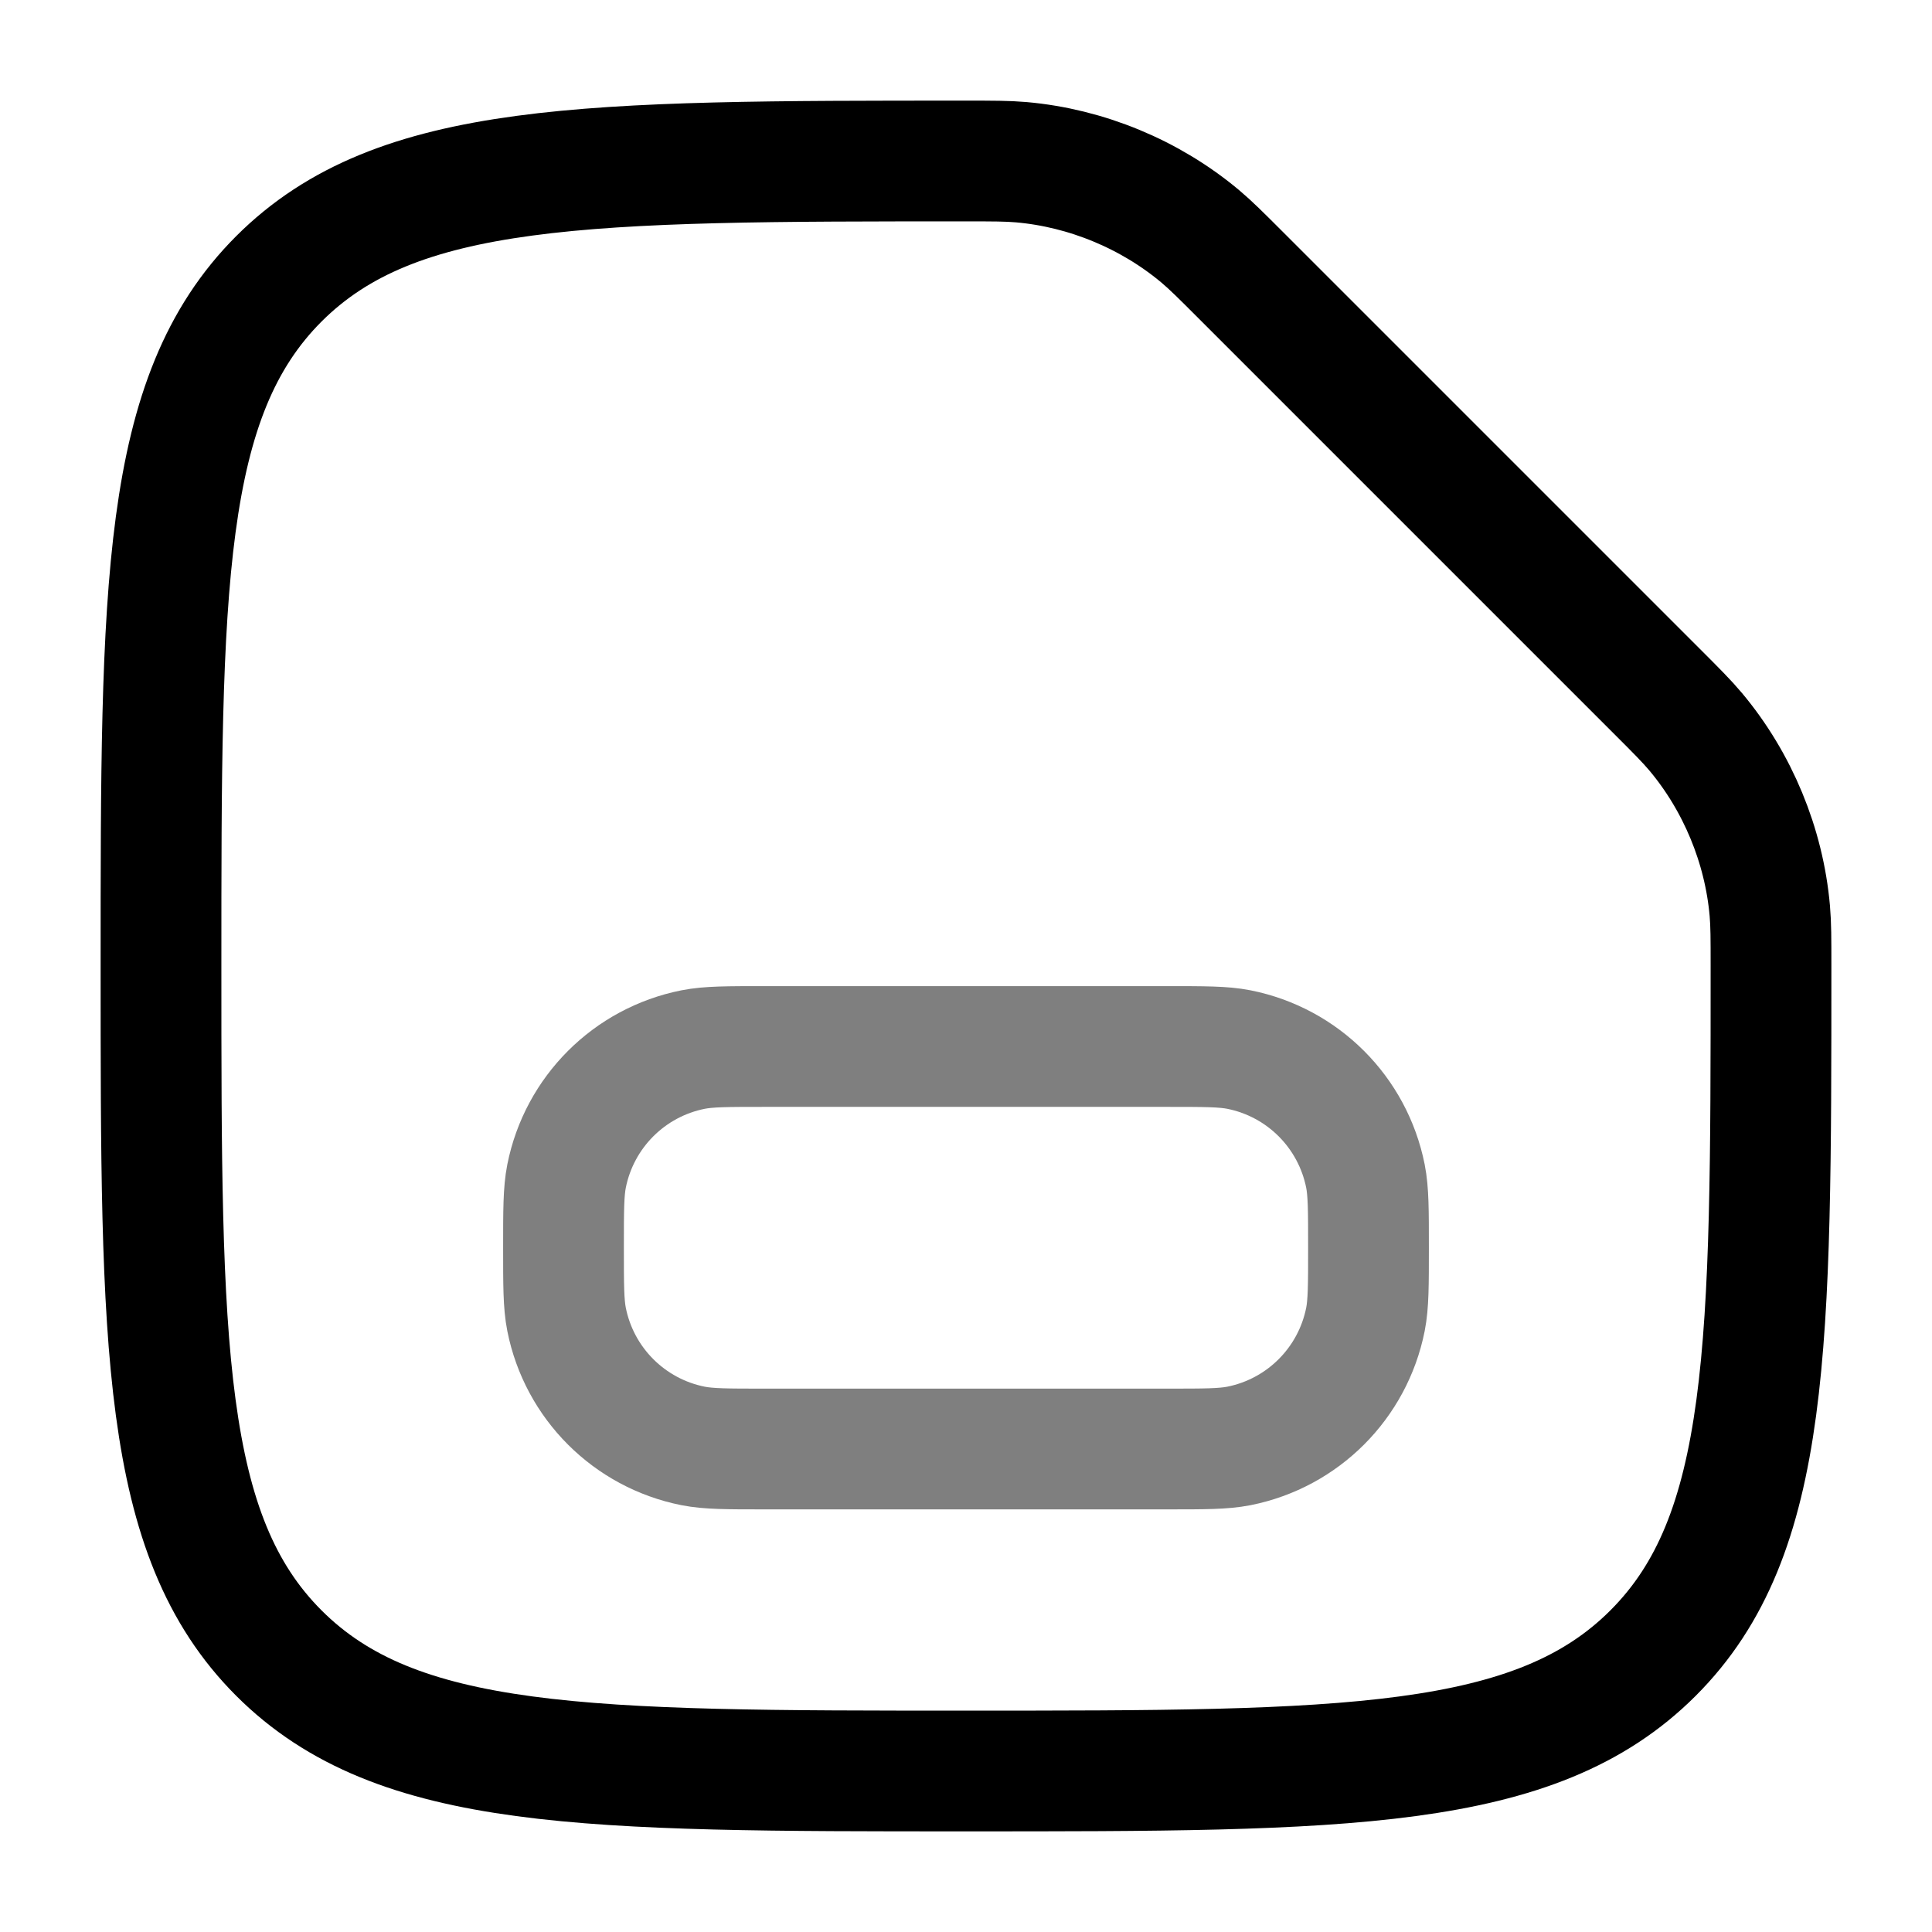 <svg width="24" height="24" viewBox="0 0 24 24" fill="none" xmlns="http://www.w3.org/2000/svg">
    <path d="M3.464 20.535C4.929 22 7.286 22 12 22C16.714 22 19.071 22 20.535 20.535C22 19.071 22 16.714 22 12C22 11.659 22 11.488 21.985 11.314C21.914 10.505 21.586 9.713 21.064 9.09C20.952 8.957 20.828 8.833 20.581 8.586L15.414 3.419C15.167 3.172 15.043 3.048 14.91 2.936C14.287 2.414 13.495 2.086 12.686 2.015C12.512 2 12.341 2 12 2C7.286 2 4.929 2 3.464 3.464C2 4.929 2 7.286 2 12C2 16.714 2 19.071 3.464 20.535Z" stroke="black" stroke-width="1.5"/>
    <path opacity="0.5" d="M14.5 13H9.5C9.035 13 8.803 13 8.61 13.038C7.816 13.196 7.196 13.816 7.038 14.61C7 14.803 7 15.035 7 15.5C7 15.965 7 16.197 7.038 16.39C7.196 17.184 7.816 17.804 8.61 17.962C8.803 18 9.035 18 9.5 18H14.5C14.965 18 15.197 18 15.39 17.962C16.184 17.804 16.804 17.184 16.962 16.39C17 16.197 17 15.965 17 15.5C17 15.035 17 14.803 16.962 14.61C16.804 13.816 16.184 13.196 15.39 13.038C15.197 13 14.965 13 14.5 13Z" stroke="black" stroke-width="1.5"/>
</svg>

